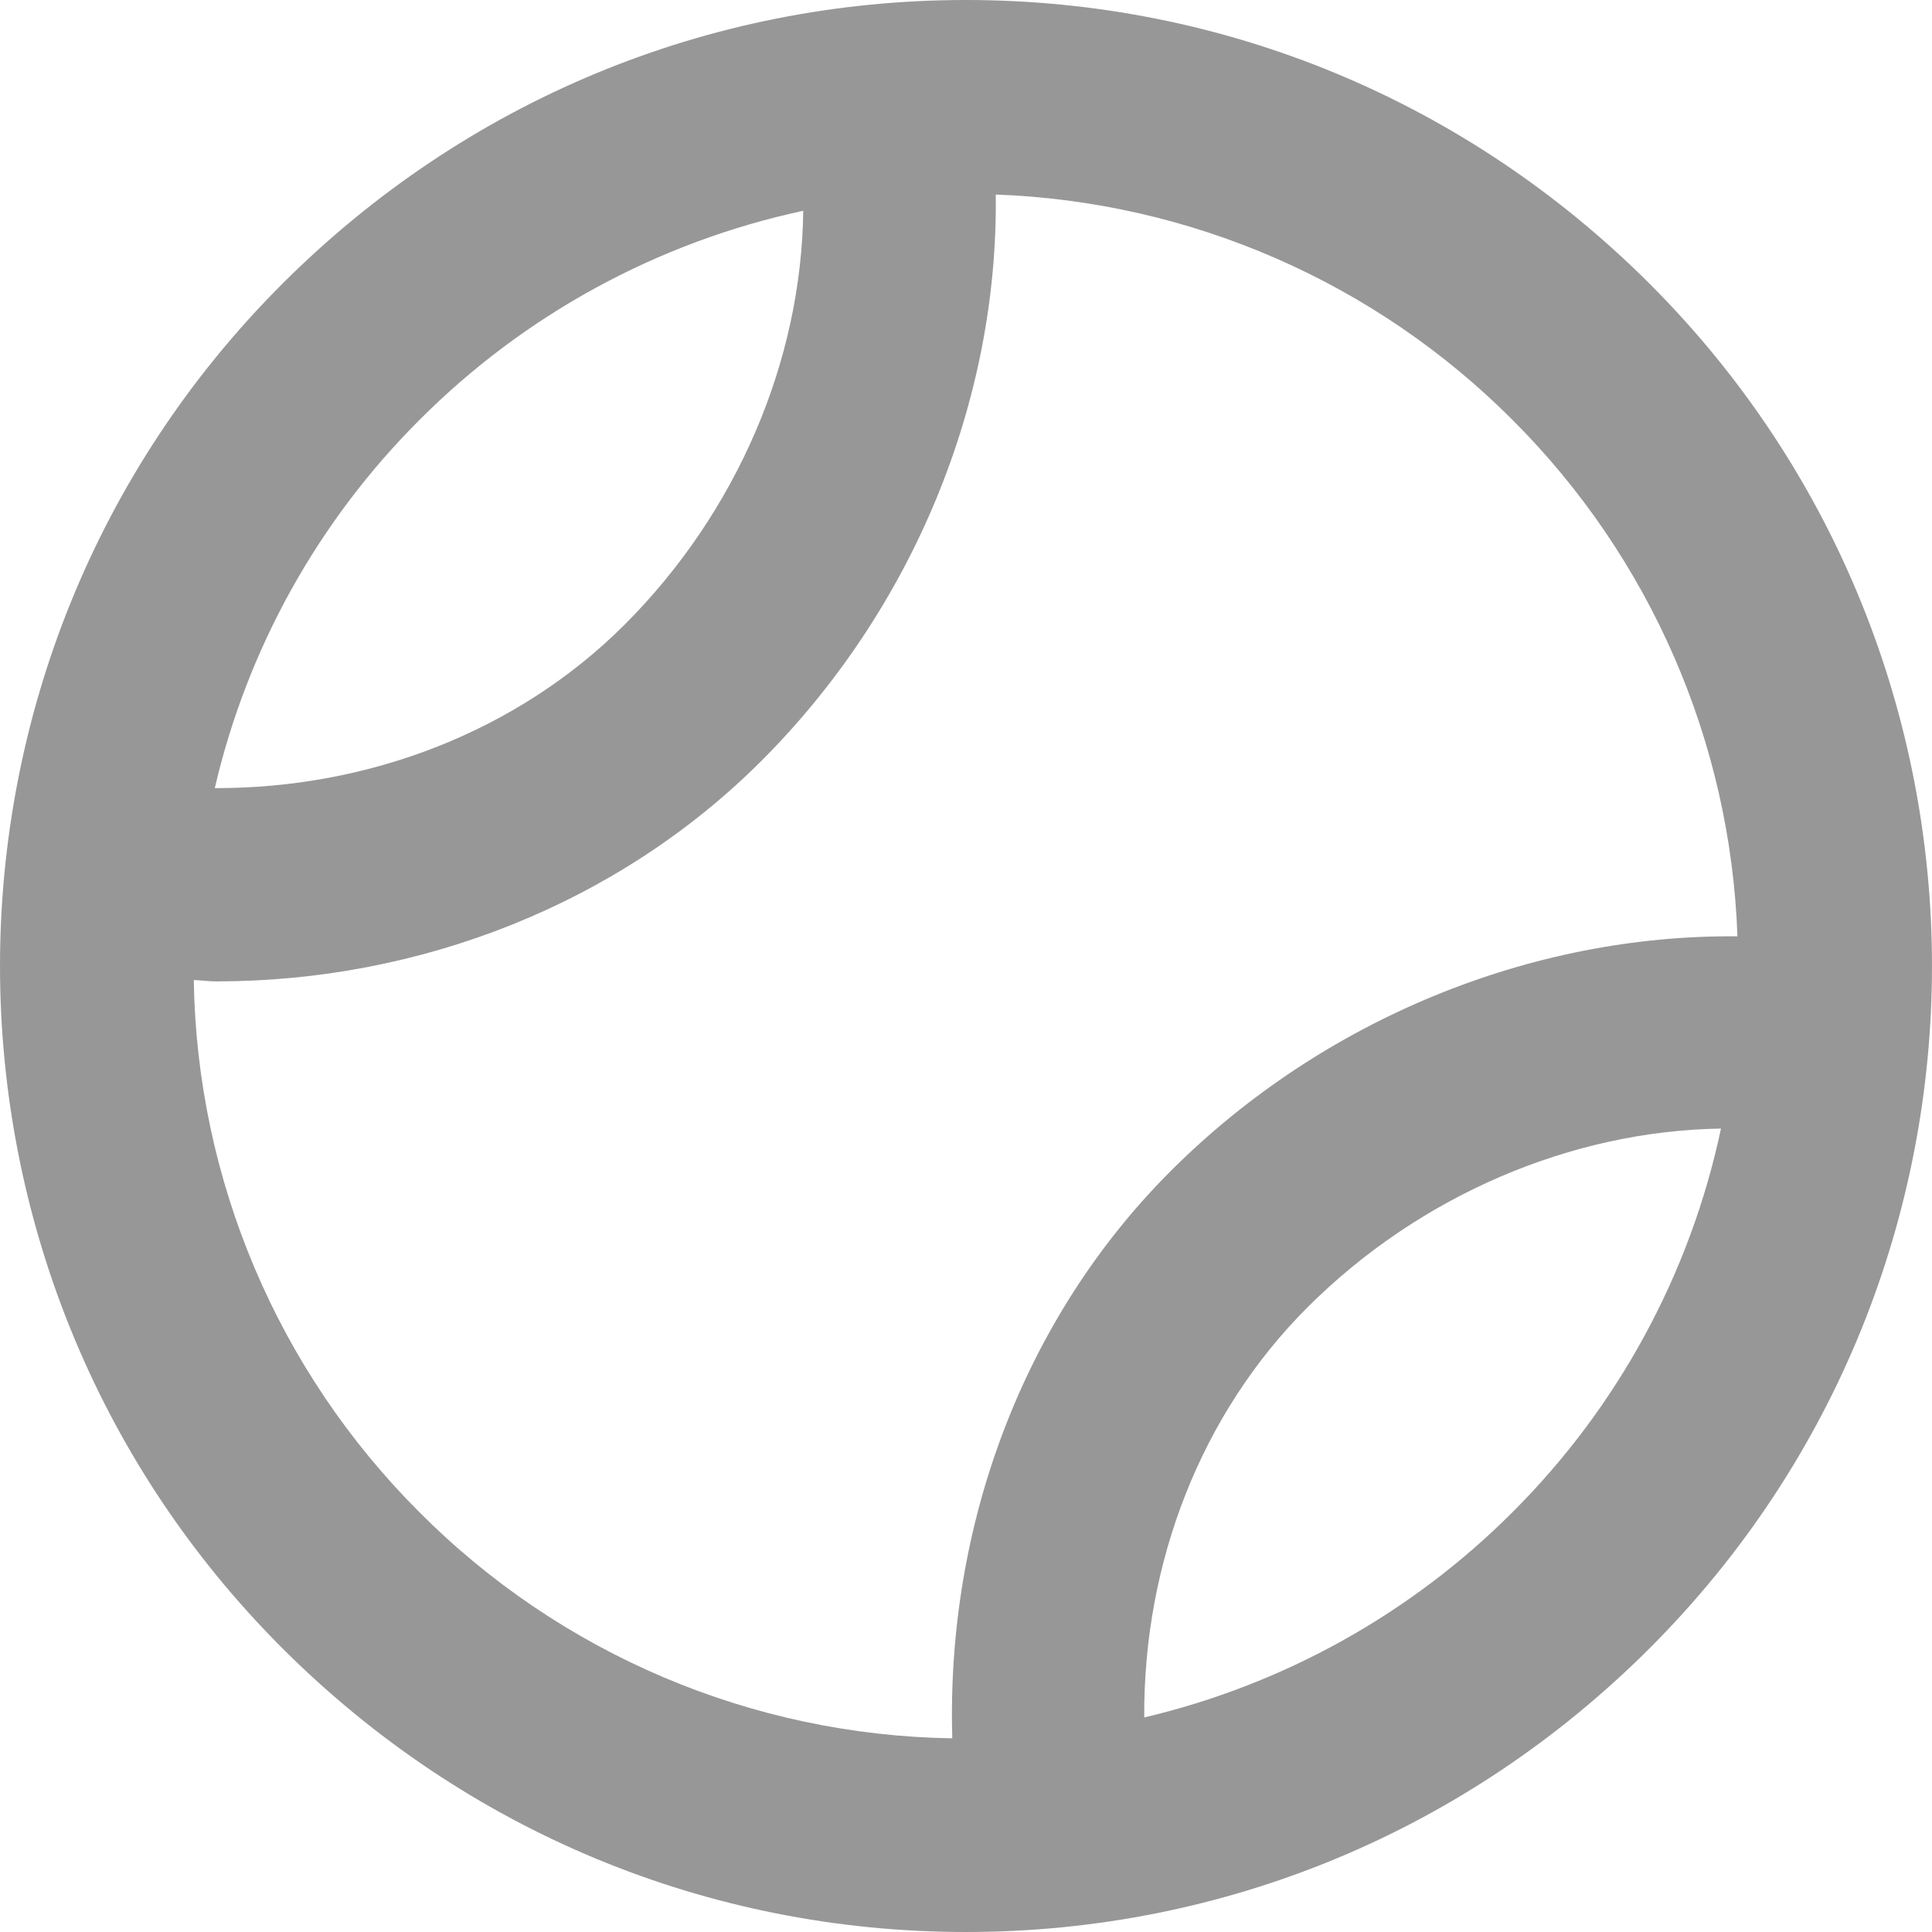 <svg width="40" height="40" viewBox="0 0 40 40" fill="none" xmlns="http://www.w3.org/2000/svg">
<path d="M5.851 34.13C9.643 37.916 14.665 40 20 40C25.334 40 30.359 37.916 34.149 34.13C41.95 26.339 41.95 13.663 34.149 5.87C30.359 2.086 25.332 0 20 0C14.668 0 9.641 2.086 5.851 5.87C-1.95 13.661 -1.95 26.339 5.851 34.13ZM31.319 31.304C29.223 33.404 26.58 34.877 23.69 35.558C23.672 32.357 24.862 29.272 27.073 27.064C29.401 24.741 32.54 23.412 35.631 23.366C34.994 26.373 33.496 29.131 31.319 31.304ZM35.972 19.386C31.722 19.344 27.399 21.09 24.244 24.239C21.179 27.3 19.588 31.592 19.716 35.99C15.565 35.927 11.604 34.245 8.679 31.304C5.749 28.378 4.076 24.428 4.012 20.291C4.166 20.295 4.321 20.319 4.475 20.319C8.707 20.319 12.799 18.712 15.754 15.763C18.916 12.606 20.67 8.292 20.616 4.028C24.648 4.173 28.474 5.842 31.319 8.698C34.168 11.544 35.831 15.364 35.972 19.386ZM8.681 8.698C10.855 6.516 13.617 5.011 16.63 4.364C16.594 7.471 15.26 10.606 12.927 12.938C10.718 15.142 7.64 16.326 4.447 16.317C5.117 13.432 6.584 10.792 8.681 8.698Z" fill="#979797"/>
</svg>
